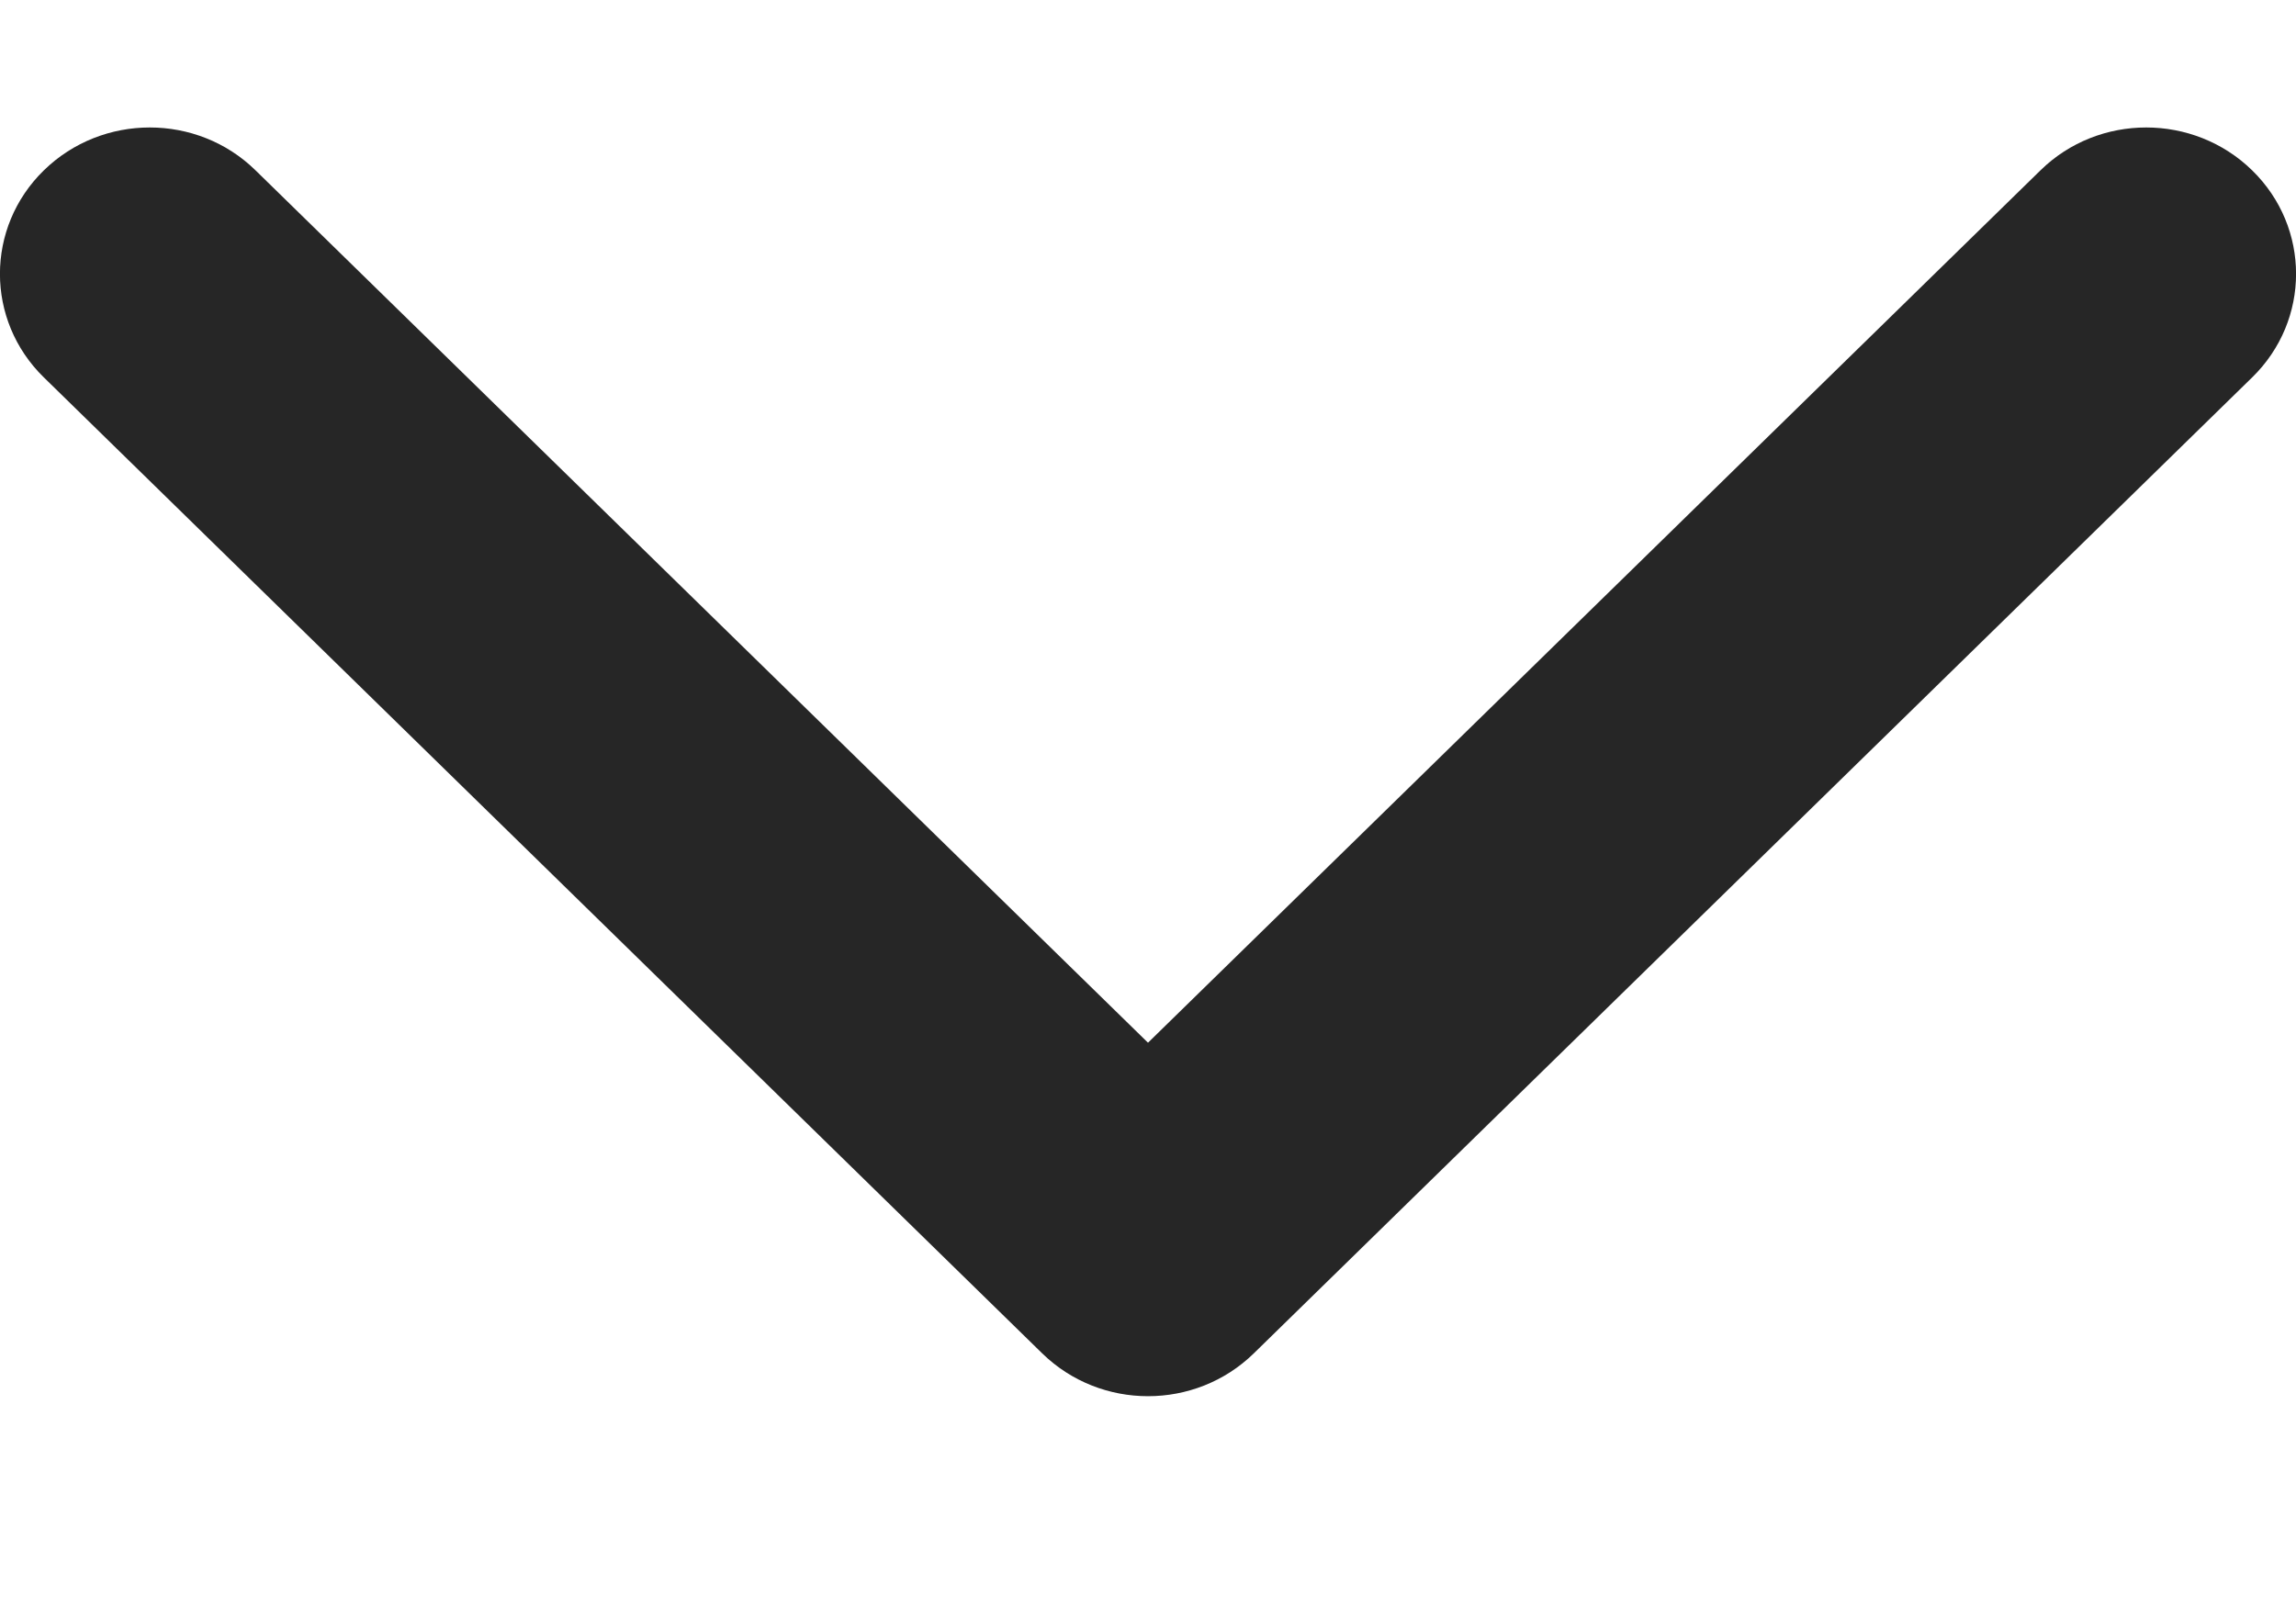 <svg width="10" height="7" viewBox="0 0 10 7" fill="none" xmlns="http://www.w3.org/2000/svg">
<path d="M1.113 0.742C0.859 0.493 0.446 0.493 0.191 0.742C-0.064 0.991 -0.064 1.395 0.191 1.644L4.539 5.895C4.794 6.144 5.206 6.144 5.461 5.895L9.809 1.644C10.064 1.395 10.064 0.991 9.809 0.742C9.554 0.493 9.141 0.493 8.887 0.742L5 4.542L1.113 0.742Z" fill="#262626"/>
</svg>
